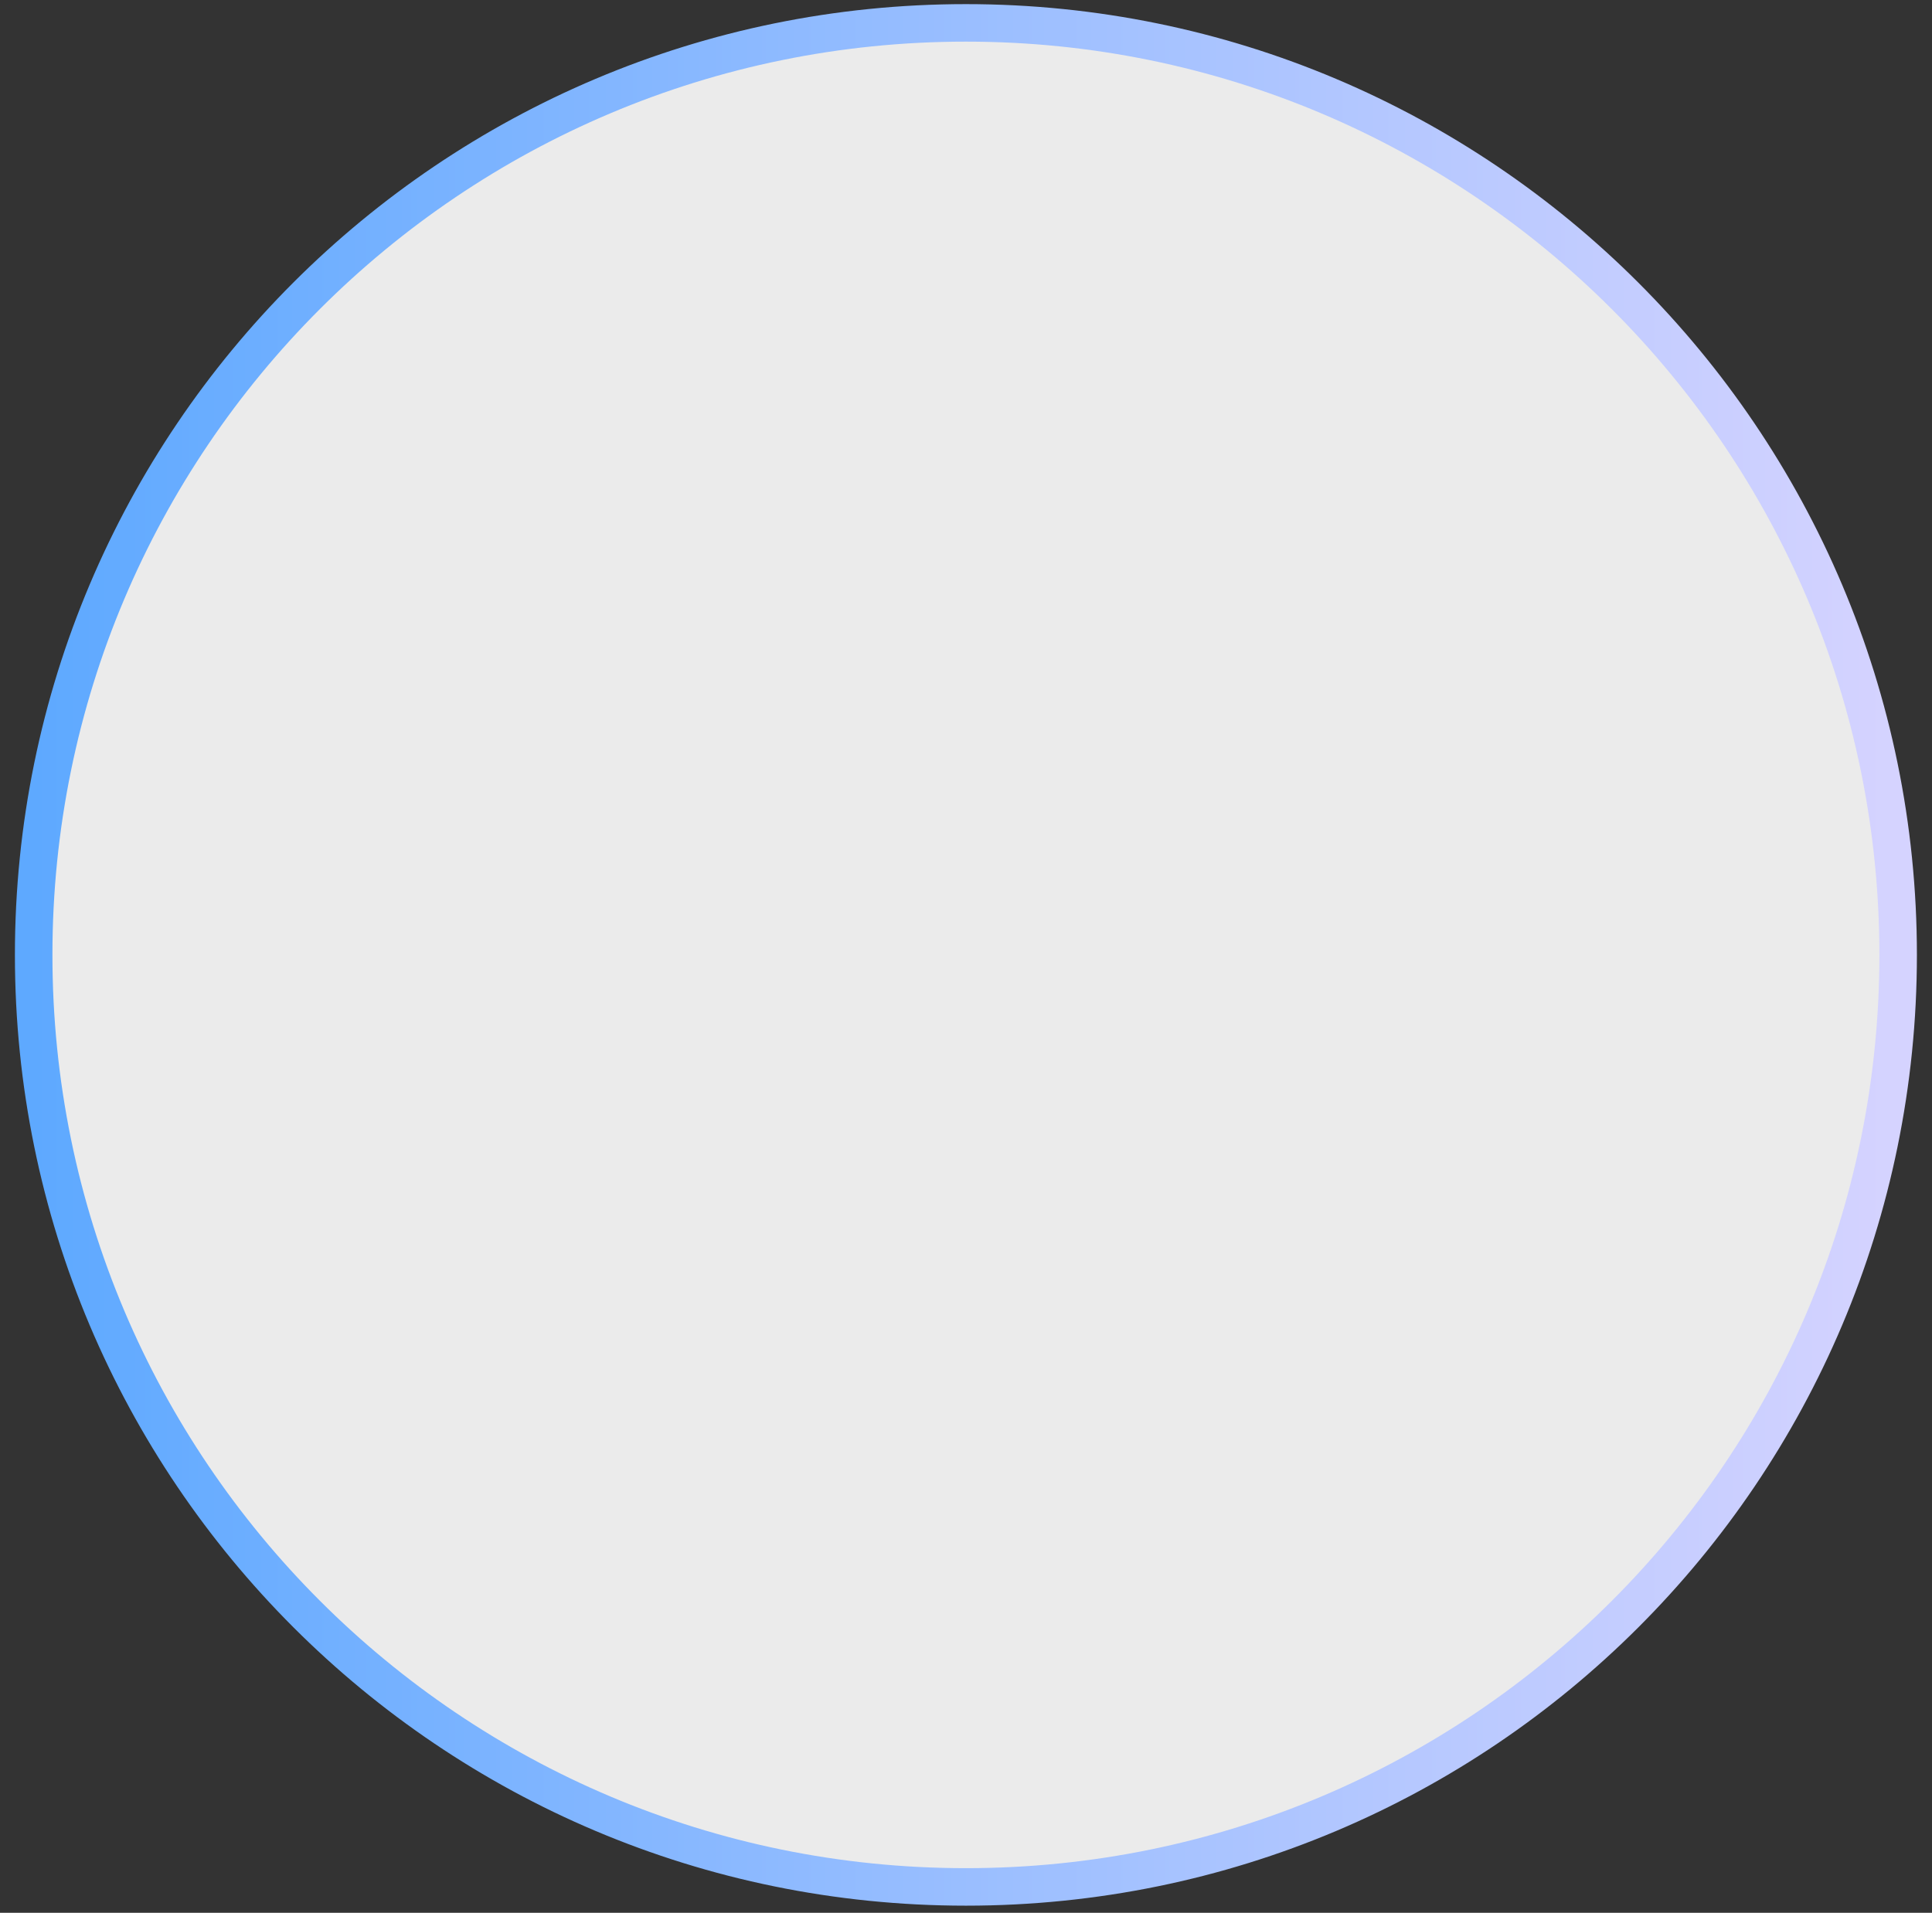 <svg width="103" height="102" fill="none" xmlns="http://www.w3.org/2000/svg"><rect width="100%" height="100%" fill="#333333" stroke="none"/><path d="M51.495 1.22c-27.46 0-49.7 22.24-49.7 49.7 0 27.46 22.24 49.7 49.7 49.7 27.46 0 49.7-22.24 49.7-49.7 0-27.46-22.27-49.7-49.7-49.7Z" fill="#fff" fill-opacity=".9" stroke="url(#a)" stroke-width="2"/><defs><linearGradient id="a" x1="1.795" y1="51.894" x2="101.195" y2="51.894" gradientUnits="userSpaceOnUse"><stop stop-color="#5EA9FF"/><stop offset="1" stop-color="#D5D3FF"/></linearGradient></defs></svg>